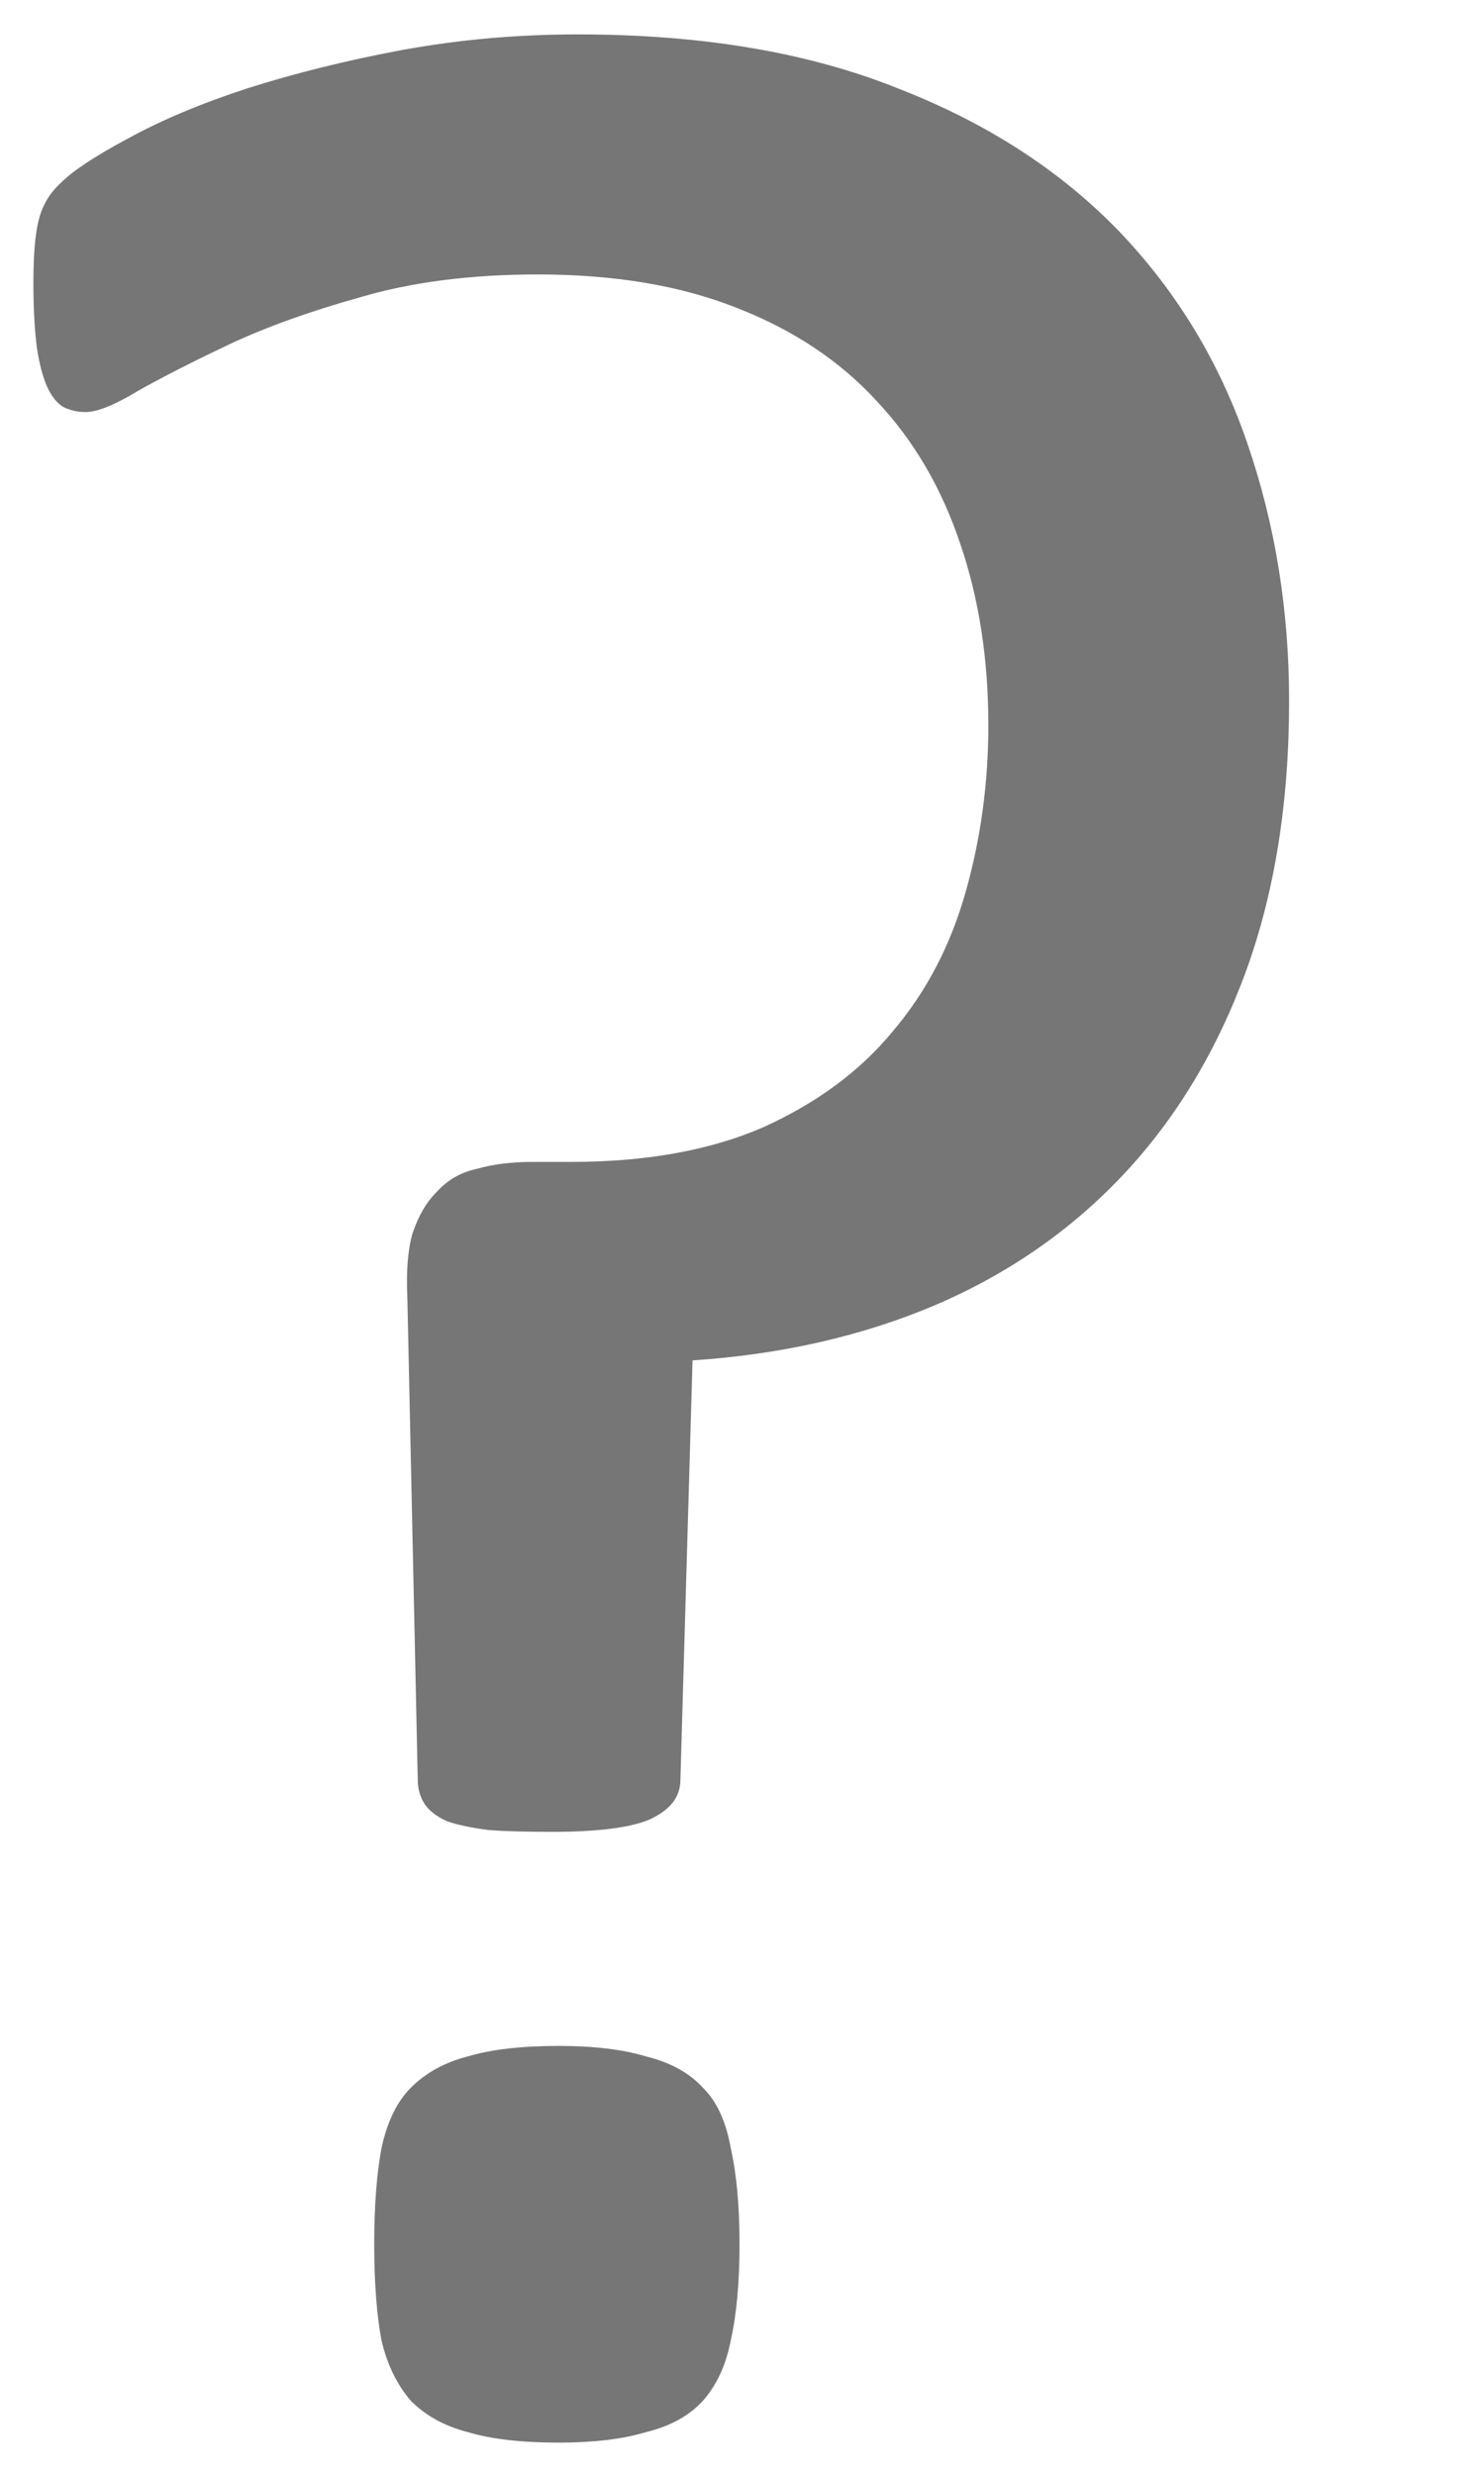 <svg width="6" height="10" viewBox="0 0 6 10" fill="none" xmlns="http://www.w3.org/2000/svg">
<path d="M5.212 2.832C5.212 3.244 5.153 3.61 5.036 3.929C4.919 4.247 4.755 4.519 4.544 4.744C4.333 4.969 4.08 5.145 3.785 5.272C3.489 5.398 3.161 5.473 2.8 5.497L2.751 7.191C2.751 7.262 2.709 7.315 2.624 7.353C2.545 7.386 2.413 7.402 2.231 7.402C2.132 7.402 2.048 7.4 1.978 7.395C1.907 7.386 1.851 7.374 1.809 7.36C1.767 7.341 1.736 7.318 1.717 7.29C1.699 7.262 1.689 7.229 1.689 7.191L1.647 5.244C1.642 5.136 1.649 5.049 1.668 4.983C1.692 4.913 1.724 4.857 1.767 4.815C1.809 4.768 1.863 4.737 1.928 4.723C1.994 4.704 2.069 4.695 2.153 4.695H2.308C2.613 4.695 2.873 4.648 3.088 4.554C3.304 4.456 3.478 4.327 3.609 4.168C3.745 4.008 3.843 3.821 3.904 3.605C3.965 3.39 3.996 3.165 3.996 2.93C3.996 2.663 3.958 2.419 3.883 2.199C3.808 1.974 3.696 1.782 3.546 1.622C3.396 1.458 3.206 1.332 2.976 1.243C2.751 1.154 2.484 1.109 2.174 1.109C1.903 1.109 1.663 1.14 1.457 1.201C1.256 1.257 1.08 1.32 0.93 1.39C0.78 1.461 0.656 1.524 0.557 1.58C0.463 1.637 0.393 1.665 0.346 1.665C0.313 1.665 0.283 1.658 0.255 1.644C0.231 1.629 0.21 1.604 0.192 1.566C0.173 1.524 0.159 1.47 0.149 1.404C0.14 1.334 0.135 1.247 0.135 1.144C0.135 1.032 0.142 0.947 0.156 0.891C0.171 0.83 0.201 0.779 0.248 0.737C0.295 0.69 0.384 0.631 0.515 0.561C0.651 0.486 0.813 0.418 1 0.357C1.192 0.296 1.401 0.244 1.626 0.202C1.856 0.16 2.092 0.139 2.336 0.139C2.838 0.139 3.269 0.212 3.63 0.357C3.991 0.497 4.288 0.69 4.523 0.933C4.757 1.177 4.931 1.463 5.043 1.791C5.156 2.119 5.212 2.466 5.212 2.832ZM2.99 9.069C2.99 9.223 2.978 9.352 2.955 9.455C2.936 9.554 2.899 9.636 2.842 9.701C2.786 9.762 2.709 9.804 2.61 9.828C2.517 9.856 2.399 9.87 2.259 9.87C2.109 9.87 1.987 9.856 1.893 9.828C1.799 9.804 1.722 9.762 1.661 9.701C1.605 9.636 1.565 9.554 1.542 9.455C1.523 9.352 1.513 9.223 1.513 9.069C1.513 8.914 1.523 8.785 1.542 8.682C1.565 8.574 1.605 8.492 1.661 8.436C1.722 8.375 1.799 8.333 1.893 8.309C1.987 8.281 2.109 8.267 2.259 8.267C2.399 8.267 2.517 8.281 2.61 8.309C2.709 8.333 2.786 8.375 2.842 8.436C2.899 8.492 2.936 8.574 2.955 8.682C2.978 8.785 2.99 8.914 2.99 9.069Z" fill="#767676"/>
</svg>
